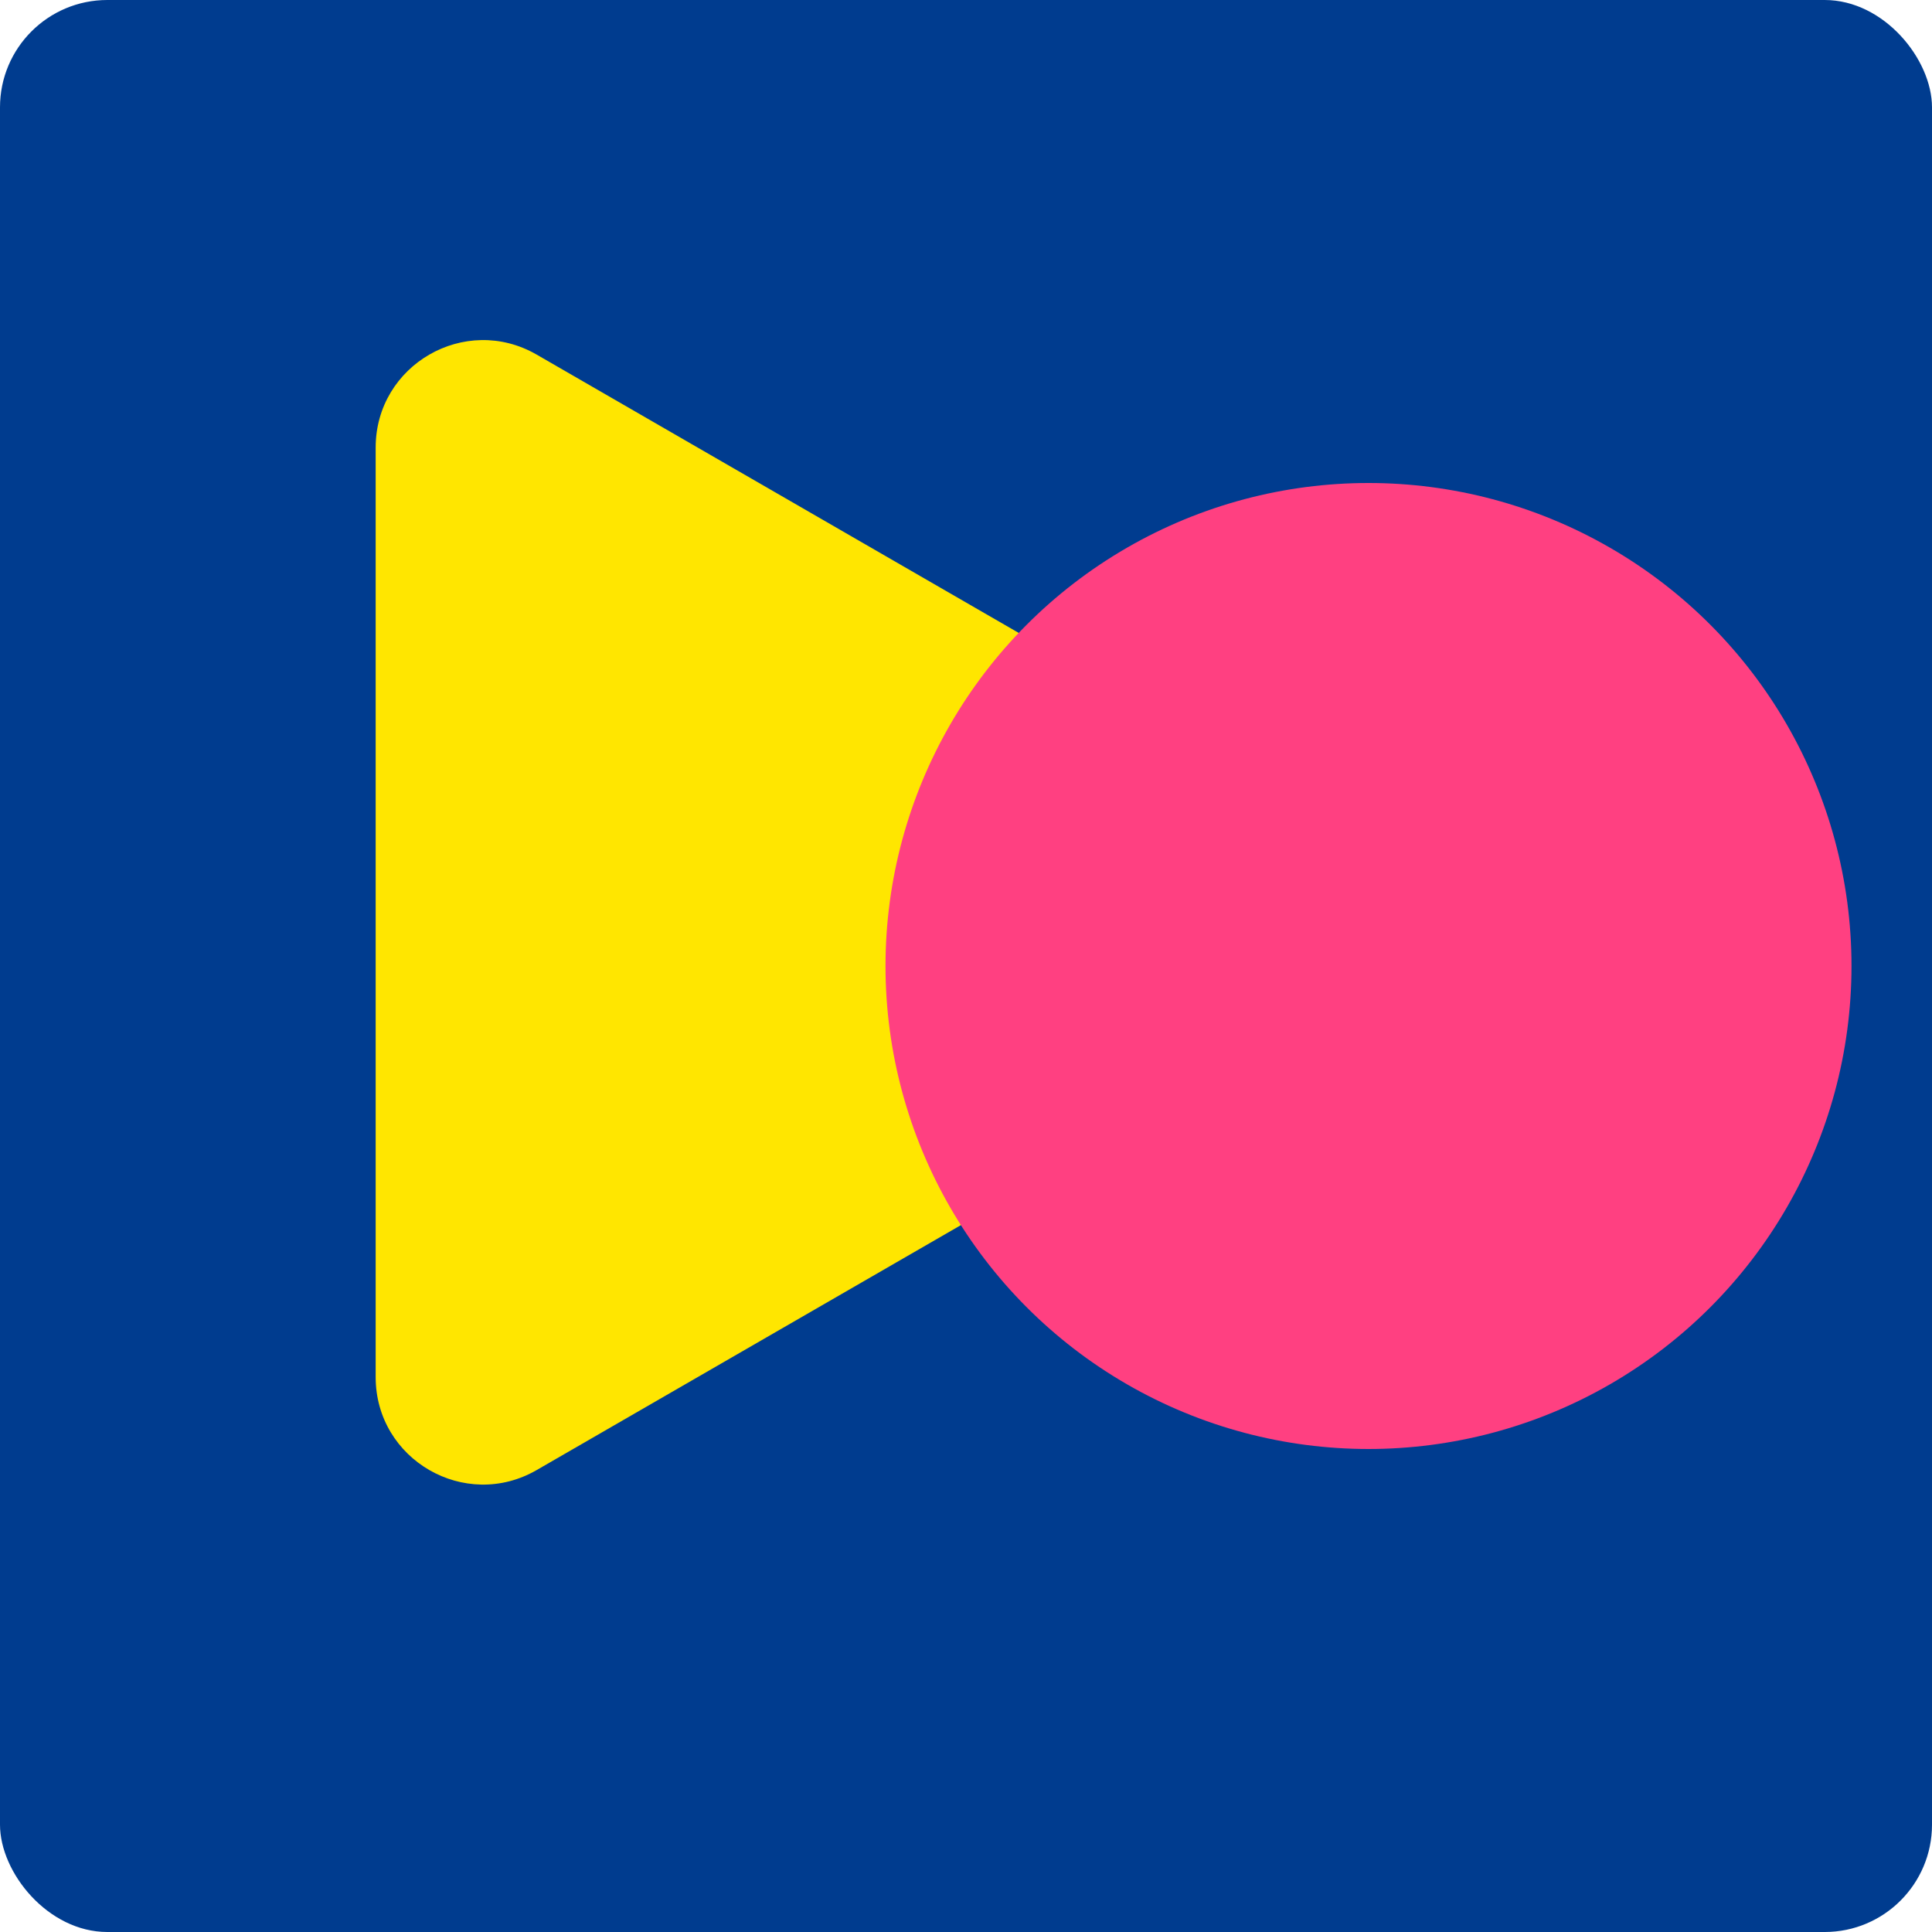 <svg width="72" height="72" viewBox="0 0 72 72" fill="none" xmlns="http://www.w3.org/2000/svg">
<rect width="72" height="72" rx="4" fill="#003C8F"/>
<path d="M50 30.536C52.667 32.075 52.667 35.925 50 37.464L20 54.785C17.333 56.324 14 54.4 14 51.321L14 16.68C14 13.6 17.333 11.676 20 13.215L50 30.536Z" fill="#FFE600"/>
<circle cx="51" cy="36" r="18" fill="#FF4081"/>
</svg>
